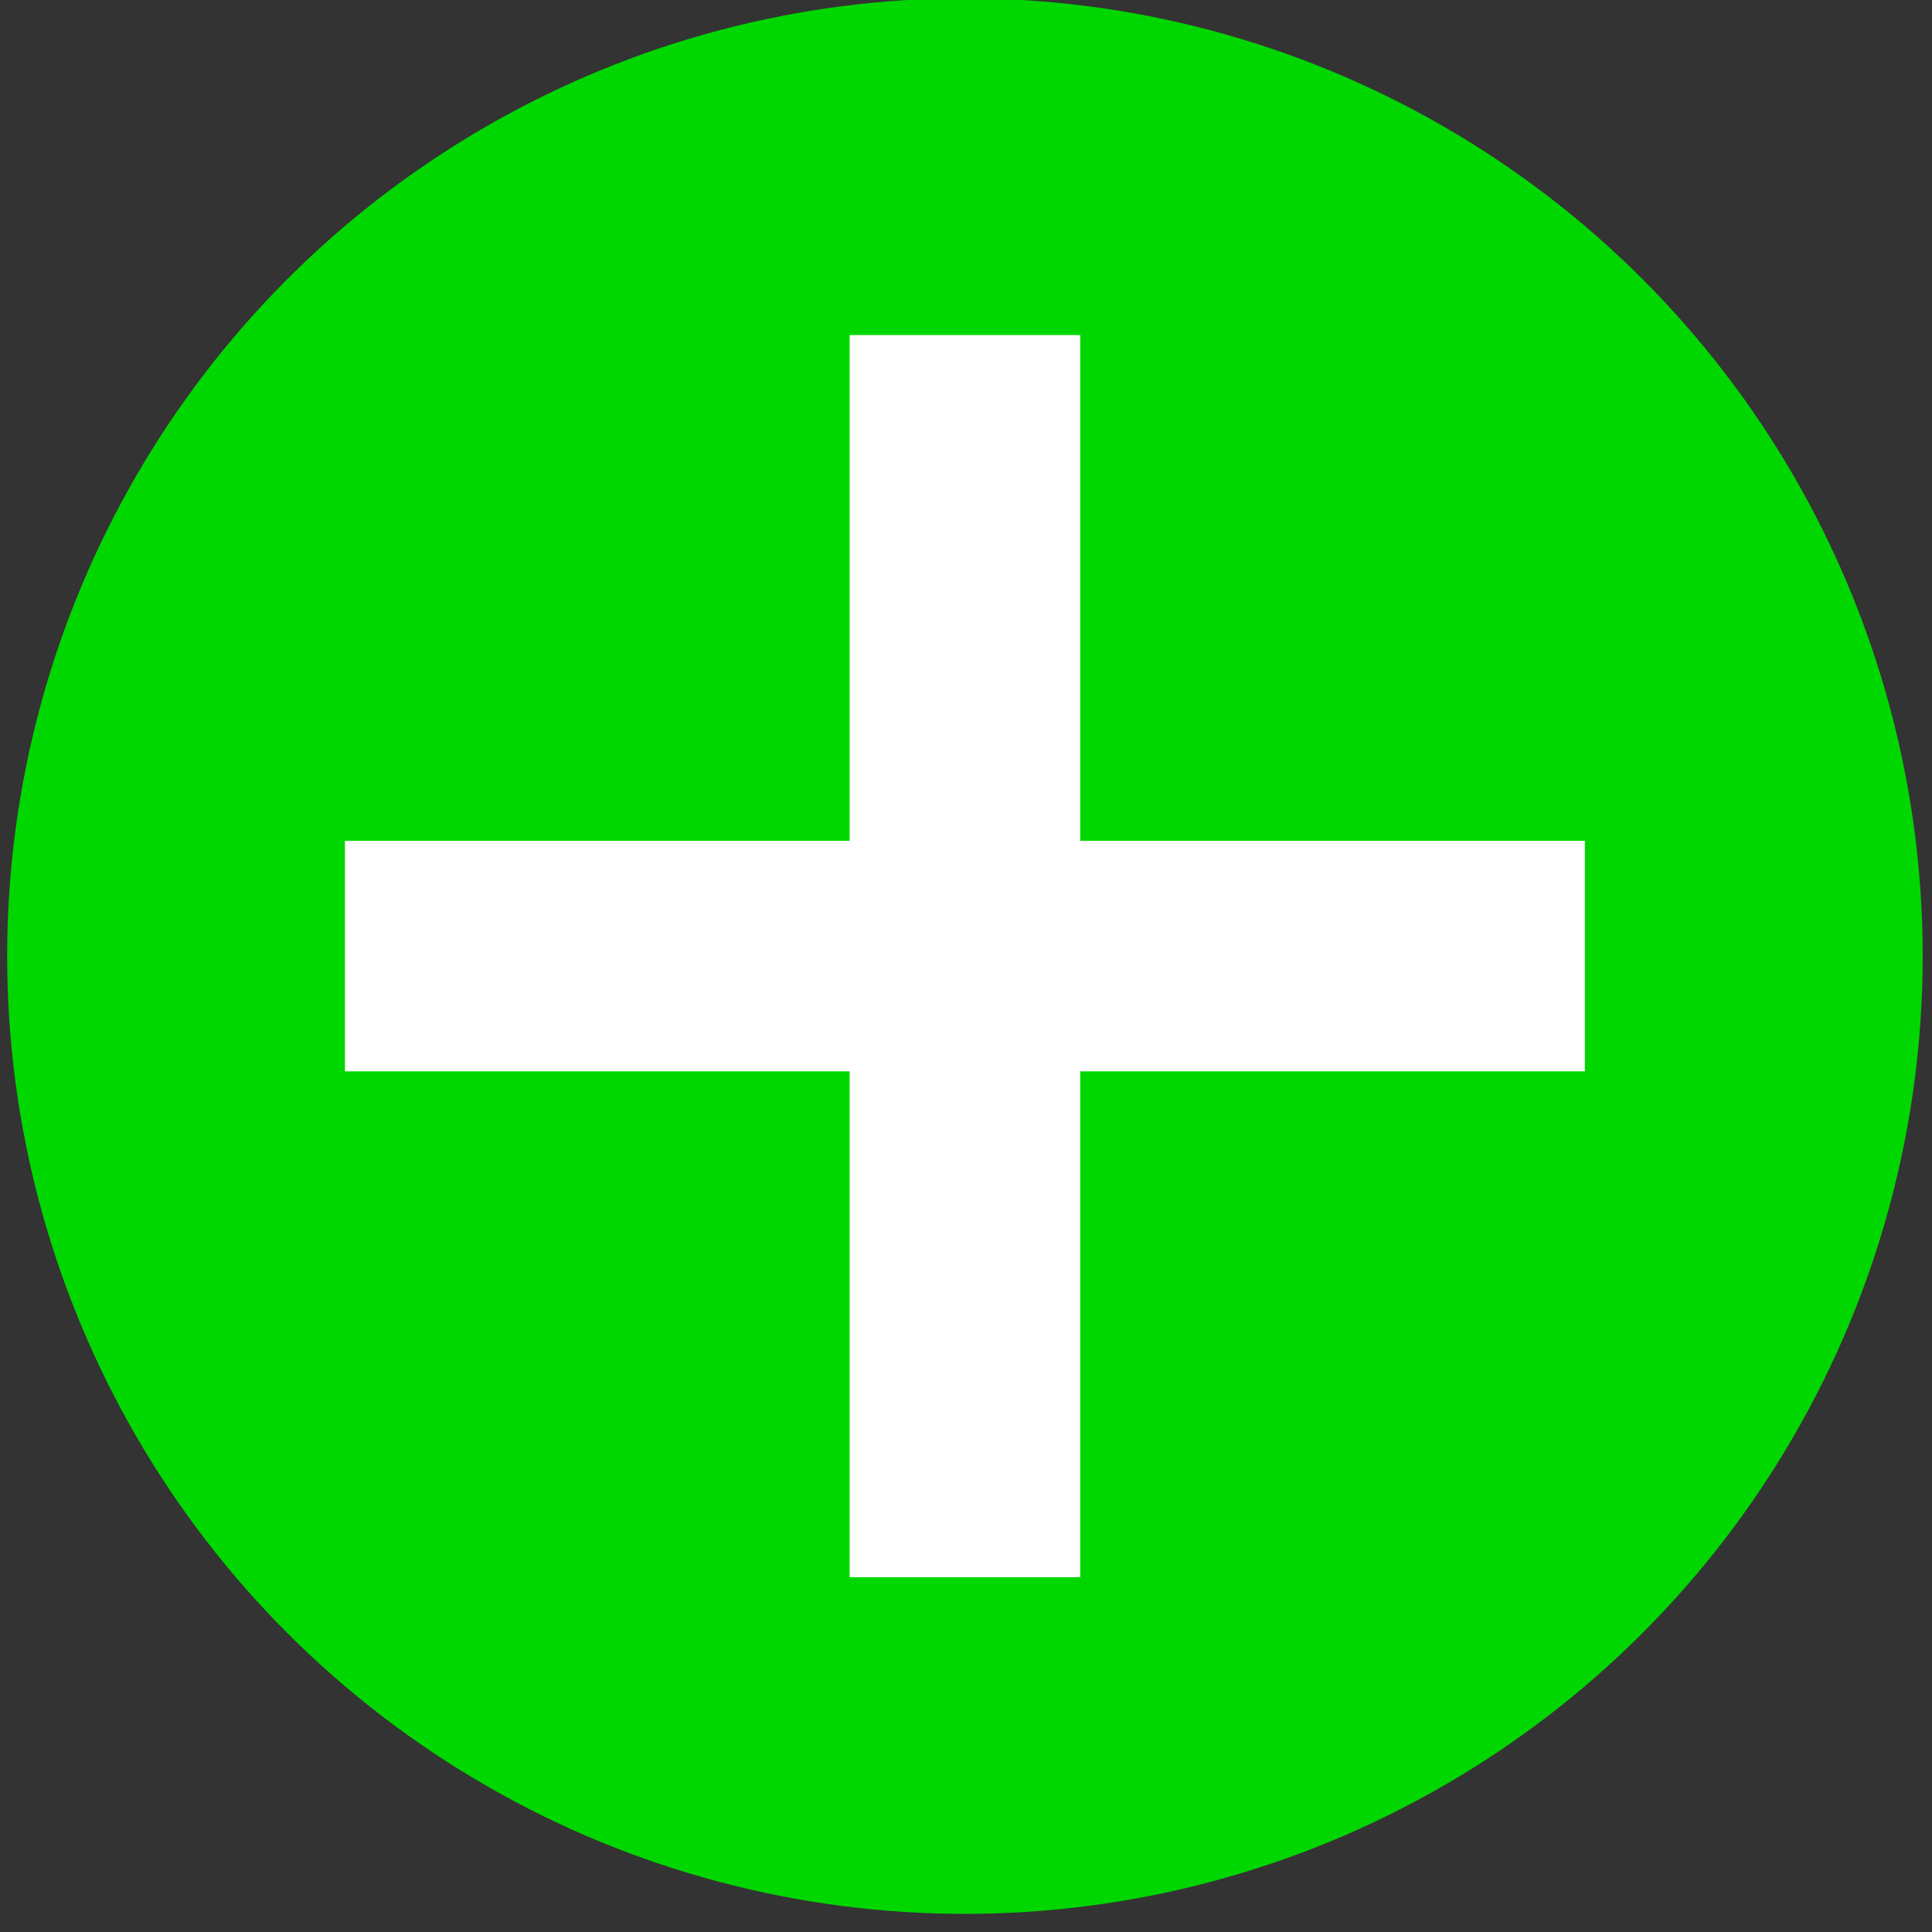 <?xml version="1.0" encoding="UTF-8" standalone="no"?>
<svg
   xmlns:dc="http://purl.org/dc/elements/1.1/"
   xmlns:cc="http://creativecommons.org/ns#"
   xmlns:rdf="http://www.w3.org/1999/02/22-rdf-syntax-ns#"
   xmlns:svg="http://www.w3.org/2000/svg"
   xmlns="http://www.w3.org/2000/svg"
   width="24"
   height="24"
   viewBox="0 0 24 24"
   id="svg2"
   version="1.1">
  <rect x="0" y="0" width="24" height="24" fill="#333333" stroke="none"/>
  <defs
     id="defs4" />
  <g
     id="layer1"
     transform="matrix(1.226,0,0,1.297,-50.228,-598.341)">
    <g
       id="g8747">
      <ellipse
         style="fill:#00d700;fill-opacity:1;stroke:#00d700;stroke-width:1.031;stroke-miterlimit:4;stroke-dasharray:none;stroke-opacity:1"
         id="path5782"
         cx="50.746"
         cy="470.484"
         rx="9.189"
         ry="8.658" />
      <rect
         style="fill:#ffffff;fill-opacity:1;stroke:none;stroke-width:1.3;stroke-miterlimit:4;stroke-dasharray:none;stroke-opacity:0.875"
         id="rect6355"
         width="2.336"
         height="11.897"
         x="49.578"
         y="464.536" />
      <rect
         style="fill:#ffffff;fill-opacity:1;stroke:none;stroke-width:1.3;stroke-miterlimit:4;stroke-dasharray:none;stroke-opacity:0.875"
         id="rect6355-5"
         width="2.208"
         height="12.564"
         x="469.38"
         y="-57.028"
         transform="matrix(2.8183573e-8,1,-1,0,0,0)" />
    </g>
  </g>
</svg>
